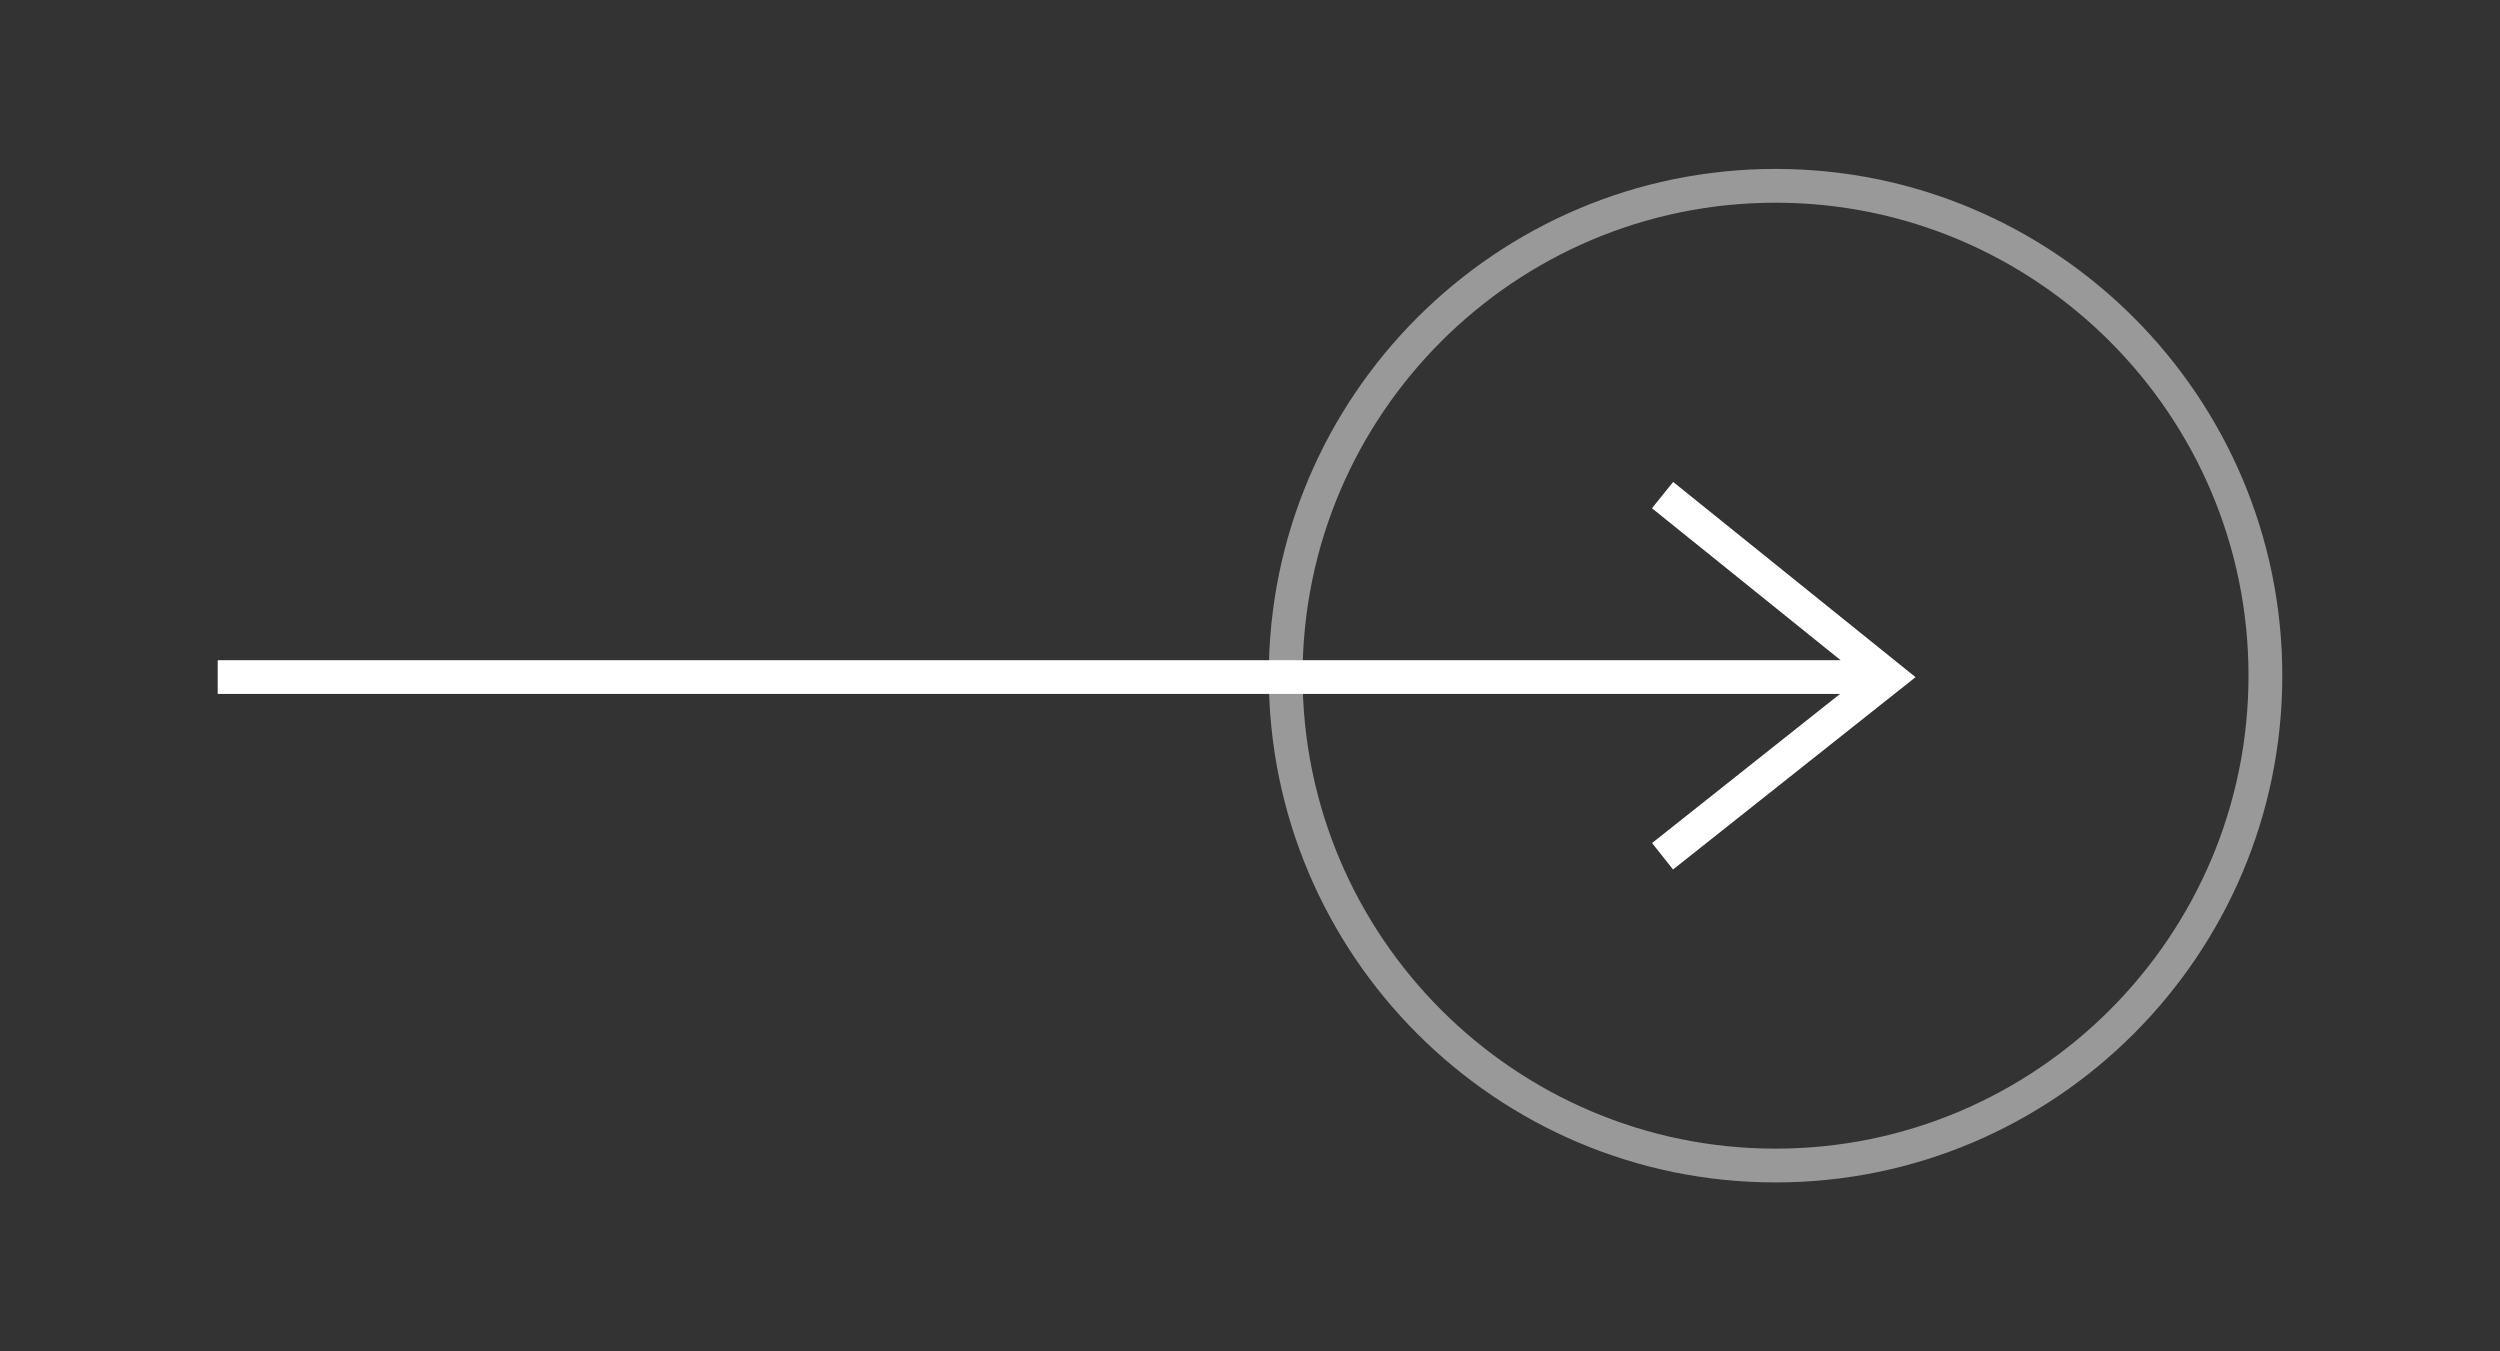 <svg version="1.1" xmlns="http://www.w3.org/2000/svg" xmlns:xlink="http://www.w3.org/1999/xlink" x="0px" y="0px"
	 width="74px" height="40px" viewBox="0 0 74 40" enable-background="new 0 0 74 40" xml:space="preserve">
<rect x="0" y="0" width="74" height="40" fill="#333333" stroke="none"/>
<g opacity="0.5">
	<path fill="#FFF" d="M52.556,35c-8.271,0-15-6.729-15-15s6.729-15,15-15c8.271,0,15,6.729,15,15S60.826,35,52.556,35z M52.556,6
		c-7.721,0-14,6.28-14,14s6.279,14,14,14c7.719,0,14-6.28,14-14S60.274,6,52.556,6z"/>
</g>
<polygon fill="#FFF" points="49.525,14.265 48.898,15.044 54.481,19.541 6.444,19.541 6.444,20.541 54.464,20.541 48.901,24.954
	49.522,25.737 56.7,20.044 "/>
</svg>

